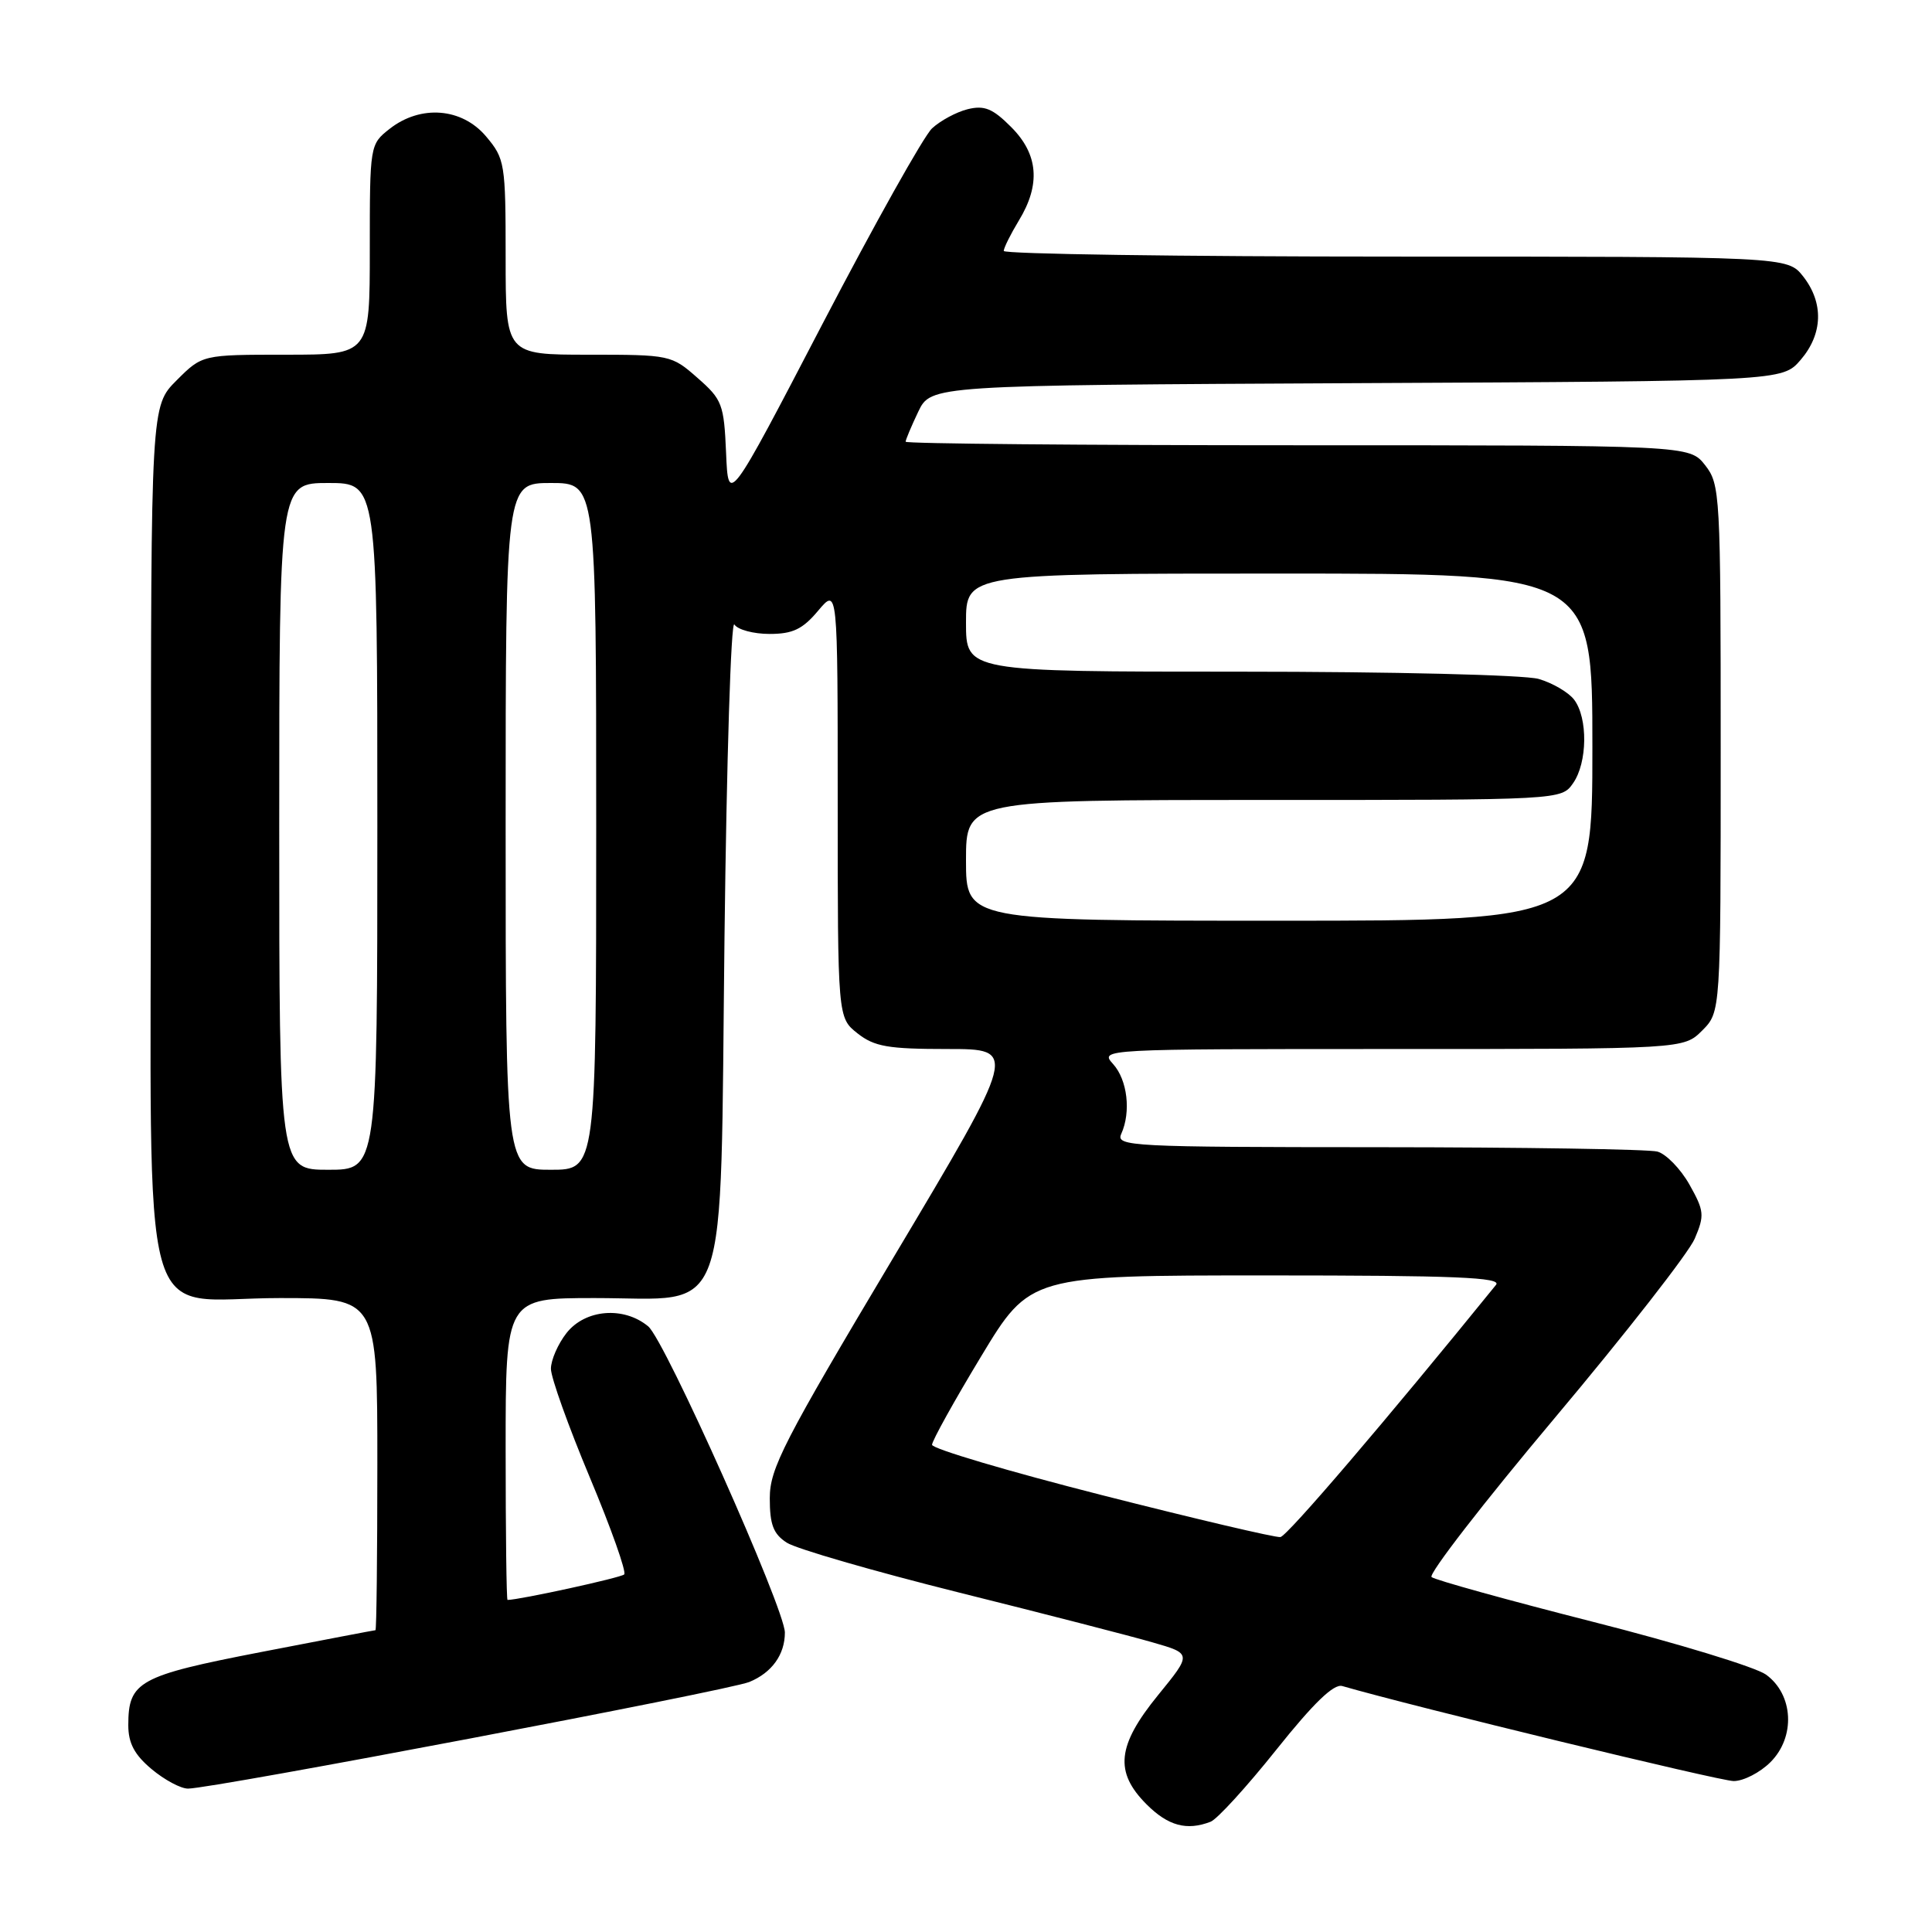 <?xml version="1.0" encoding="UTF-8" standalone="no"?>
<!DOCTYPE svg PUBLIC "-//W3C//DTD SVG 1.1//EN" "http://www.w3.org/Graphics/SVG/1.1/DTD/svg11.dtd" >
<svg xmlns="http://www.w3.org/2000/svg" xmlns:xlink="http://www.w3.org/1999/xlink" version="1.1" viewBox="0 0 256 256">
 <g >
 <path fill="currentColor"
d=" M 160.41 241.39 C 161.28 241.06 165.19 236.77 169.11 231.86 C 174.06 225.66 176.73 223.08 177.86 223.41 C 187.29 226.14 227.91 236.00 229.72 236.00 C 231.03 236.00 233.22 234.87 234.60 233.49 C 237.94 230.15 237.65 224.53 234.00 221.89 C 232.62 220.90 222.28 217.74 211.00 214.88 C 199.72 212.01 190.14 209.35 189.69 208.97 C 189.24 208.59 196.59 199.10 206.01 187.89 C 215.43 176.68 223.78 165.98 224.56 164.13 C 225.88 161.04 225.82 160.45 223.86 156.96 C 222.68 154.87 220.77 152.91 219.61 152.59 C 218.45 152.28 201.81 152.02 182.64 152.01 C 149.82 152.00 147.83 151.90 148.57 150.25 C 149.89 147.33 149.39 143.09 147.49 140.99 C 145.70 139.01 145.84 139.00 184.39 139.00 C 223.09 139.00 223.09 139.00 225.55 136.55 C 228.00 134.09 228.00 134.09 228.00 99.18 C 228.00 65.38 227.93 64.19 225.93 61.63 C 223.85 59.00 223.85 59.00 171.93 59.00 C 143.37 59.00 120.00 58.79 120.00 58.53 C 120.00 58.28 120.75 56.49 121.67 54.56 C 123.35 51.05 123.35 51.05 179.76 50.77 C 236.17 50.50 236.17 50.50 238.59 47.69 C 241.55 44.25 241.67 40.13 238.93 36.63 C 236.85 34.00 236.85 34.00 184.93 34.00 C 156.37 34.00 133.00 33.66 133.00 33.25 C 133.01 32.84 133.91 31.03 135.00 29.23 C 137.92 24.44 137.59 20.43 133.97 16.82 C 131.53 14.37 130.43 13.93 128.22 14.47 C 126.73 14.84 124.60 15.99 123.50 17.01 C 122.40 18.04 115.88 29.69 109.00 42.89 C 96.50 66.90 96.50 66.90 96.21 60.02 C 95.93 53.56 95.70 52.94 92.42 50.07 C 88.98 47.04 88.78 47.00 77.97 47.00 C 67.00 47.00 67.00 47.00 67.00 34.08 C 67.00 21.63 66.90 21.04 64.41 18.08 C 61.21 14.28 55.74 13.85 51.63 17.07 C 49.01 19.13 49.00 19.22 49.00 33.07 C 49.00 47.00 49.00 47.00 37.90 47.00 C 26.80 47.00 26.80 47.00 23.40 50.40 C 20.00 53.80 20.00 53.80 20.00 110.27 C 20.00 178.94 18.08 172.00 37.07 172.00 C 50.00 172.00 50.00 172.00 50.00 194.00 C 50.00 206.10 49.89 216.00 49.75 216.01 C 49.61 216.01 42.78 217.32 34.56 218.91 C 18.37 222.05 17.00 222.81 17.00 228.60 C 17.00 230.97 17.81 232.51 20.08 234.41 C 21.77 235.83 23.94 237.00 24.91 237.00 C 28.16 237.00 96.47 224.02 99.29 222.87 C 102.28 221.64 104.00 219.24 104.00 216.32 C 103.99 213.17 88.11 177.58 85.89 175.75 C 82.65 173.06 77.55 173.48 75.07 176.63 C 73.93 178.08 73.00 180.22 73.00 181.37 C 73.00 182.53 75.32 189.00 78.15 195.76 C 80.98 202.51 83.03 208.30 82.71 208.62 C 82.27 209.06 68.85 211.99 67.25 212.00 C 67.11 212.00 67.00 203.00 67.00 192.00 C 67.00 172.00 67.00 172.00 78.83 172.00 C 96.93 172.00 95.39 176.29 96.00 124.17 C 96.28 100.70 96.86 82.06 97.31 82.75 C 97.75 83.44 99.85 84.00 101.97 84.00 C 105.04 84.00 106.35 83.38 108.41 80.92 C 111.00 77.85 111.00 77.85 111.00 106.35 C 111.00 134.85 111.00 134.85 113.63 136.93 C 115.87 138.69 117.68 139.00 125.56 139.00 C 134.86 139.00 134.86 139.00 118.43 166.55 C 103.81 191.06 102.00 194.58 102.00 198.52 C 102.00 202.02 102.47 203.26 104.25 204.41 C 105.49 205.22 115.72 208.18 127.00 211.00 C 138.28 213.81 149.85 216.79 152.71 217.62 C 157.93 219.12 157.93 219.12 153.46 224.60 C 148.01 231.29 147.64 234.79 151.92 239.08 C 154.78 241.94 157.25 242.61 160.41 241.39 Z  M 146.00 198.11 C 133.62 194.96 123.50 191.96 123.50 191.44 C 123.50 190.92 126.42 185.66 129.99 179.75 C 136.48 169.00 136.48 169.00 167.86 169.00 C 192.84 169.00 199.04 169.26 198.23 170.25 C 183.72 188.15 170.57 203.54 169.66 203.67 C 169.02 203.76 158.38 201.26 146.00 198.11 Z  M 37.00 109.50 C 37.00 64.00 37.00 64.00 43.50 64.00 C 50.00 64.00 50.00 64.00 50.00 109.50 C 50.00 155.00 50.00 155.00 43.50 155.00 C 37.00 155.00 37.00 155.00 37.00 109.50 Z  M 67.00 109.50 C 67.00 64.00 67.00 64.00 73.00 64.00 C 79.00 64.00 79.00 64.00 79.00 109.50 C 79.00 155.00 79.00 155.00 73.00 155.00 C 67.00 155.00 67.00 155.00 67.00 109.50 Z  M 128.00 114.00 C 128.00 106.00 128.00 106.00 167.44 106.00 C 206.89 106.00 206.89 106.00 208.44 103.78 C 210.35 101.06 210.42 95.14 208.58 92.71 C 207.83 91.73 205.71 90.49 203.87 89.96 C 202.00 89.43 184.49 89.00 164.26 89.00 C 128.00 89.00 128.00 89.00 128.00 82.50 C 128.00 76.00 128.00 76.00 169.50 76.00 C 211.00 76.00 211.00 76.00 211.00 99.00 C 211.00 122.00 211.00 122.00 169.50 122.00 C 128.00 122.00 128.00 122.00 128.00 114.00 Z "/>
</g>
</svg>
